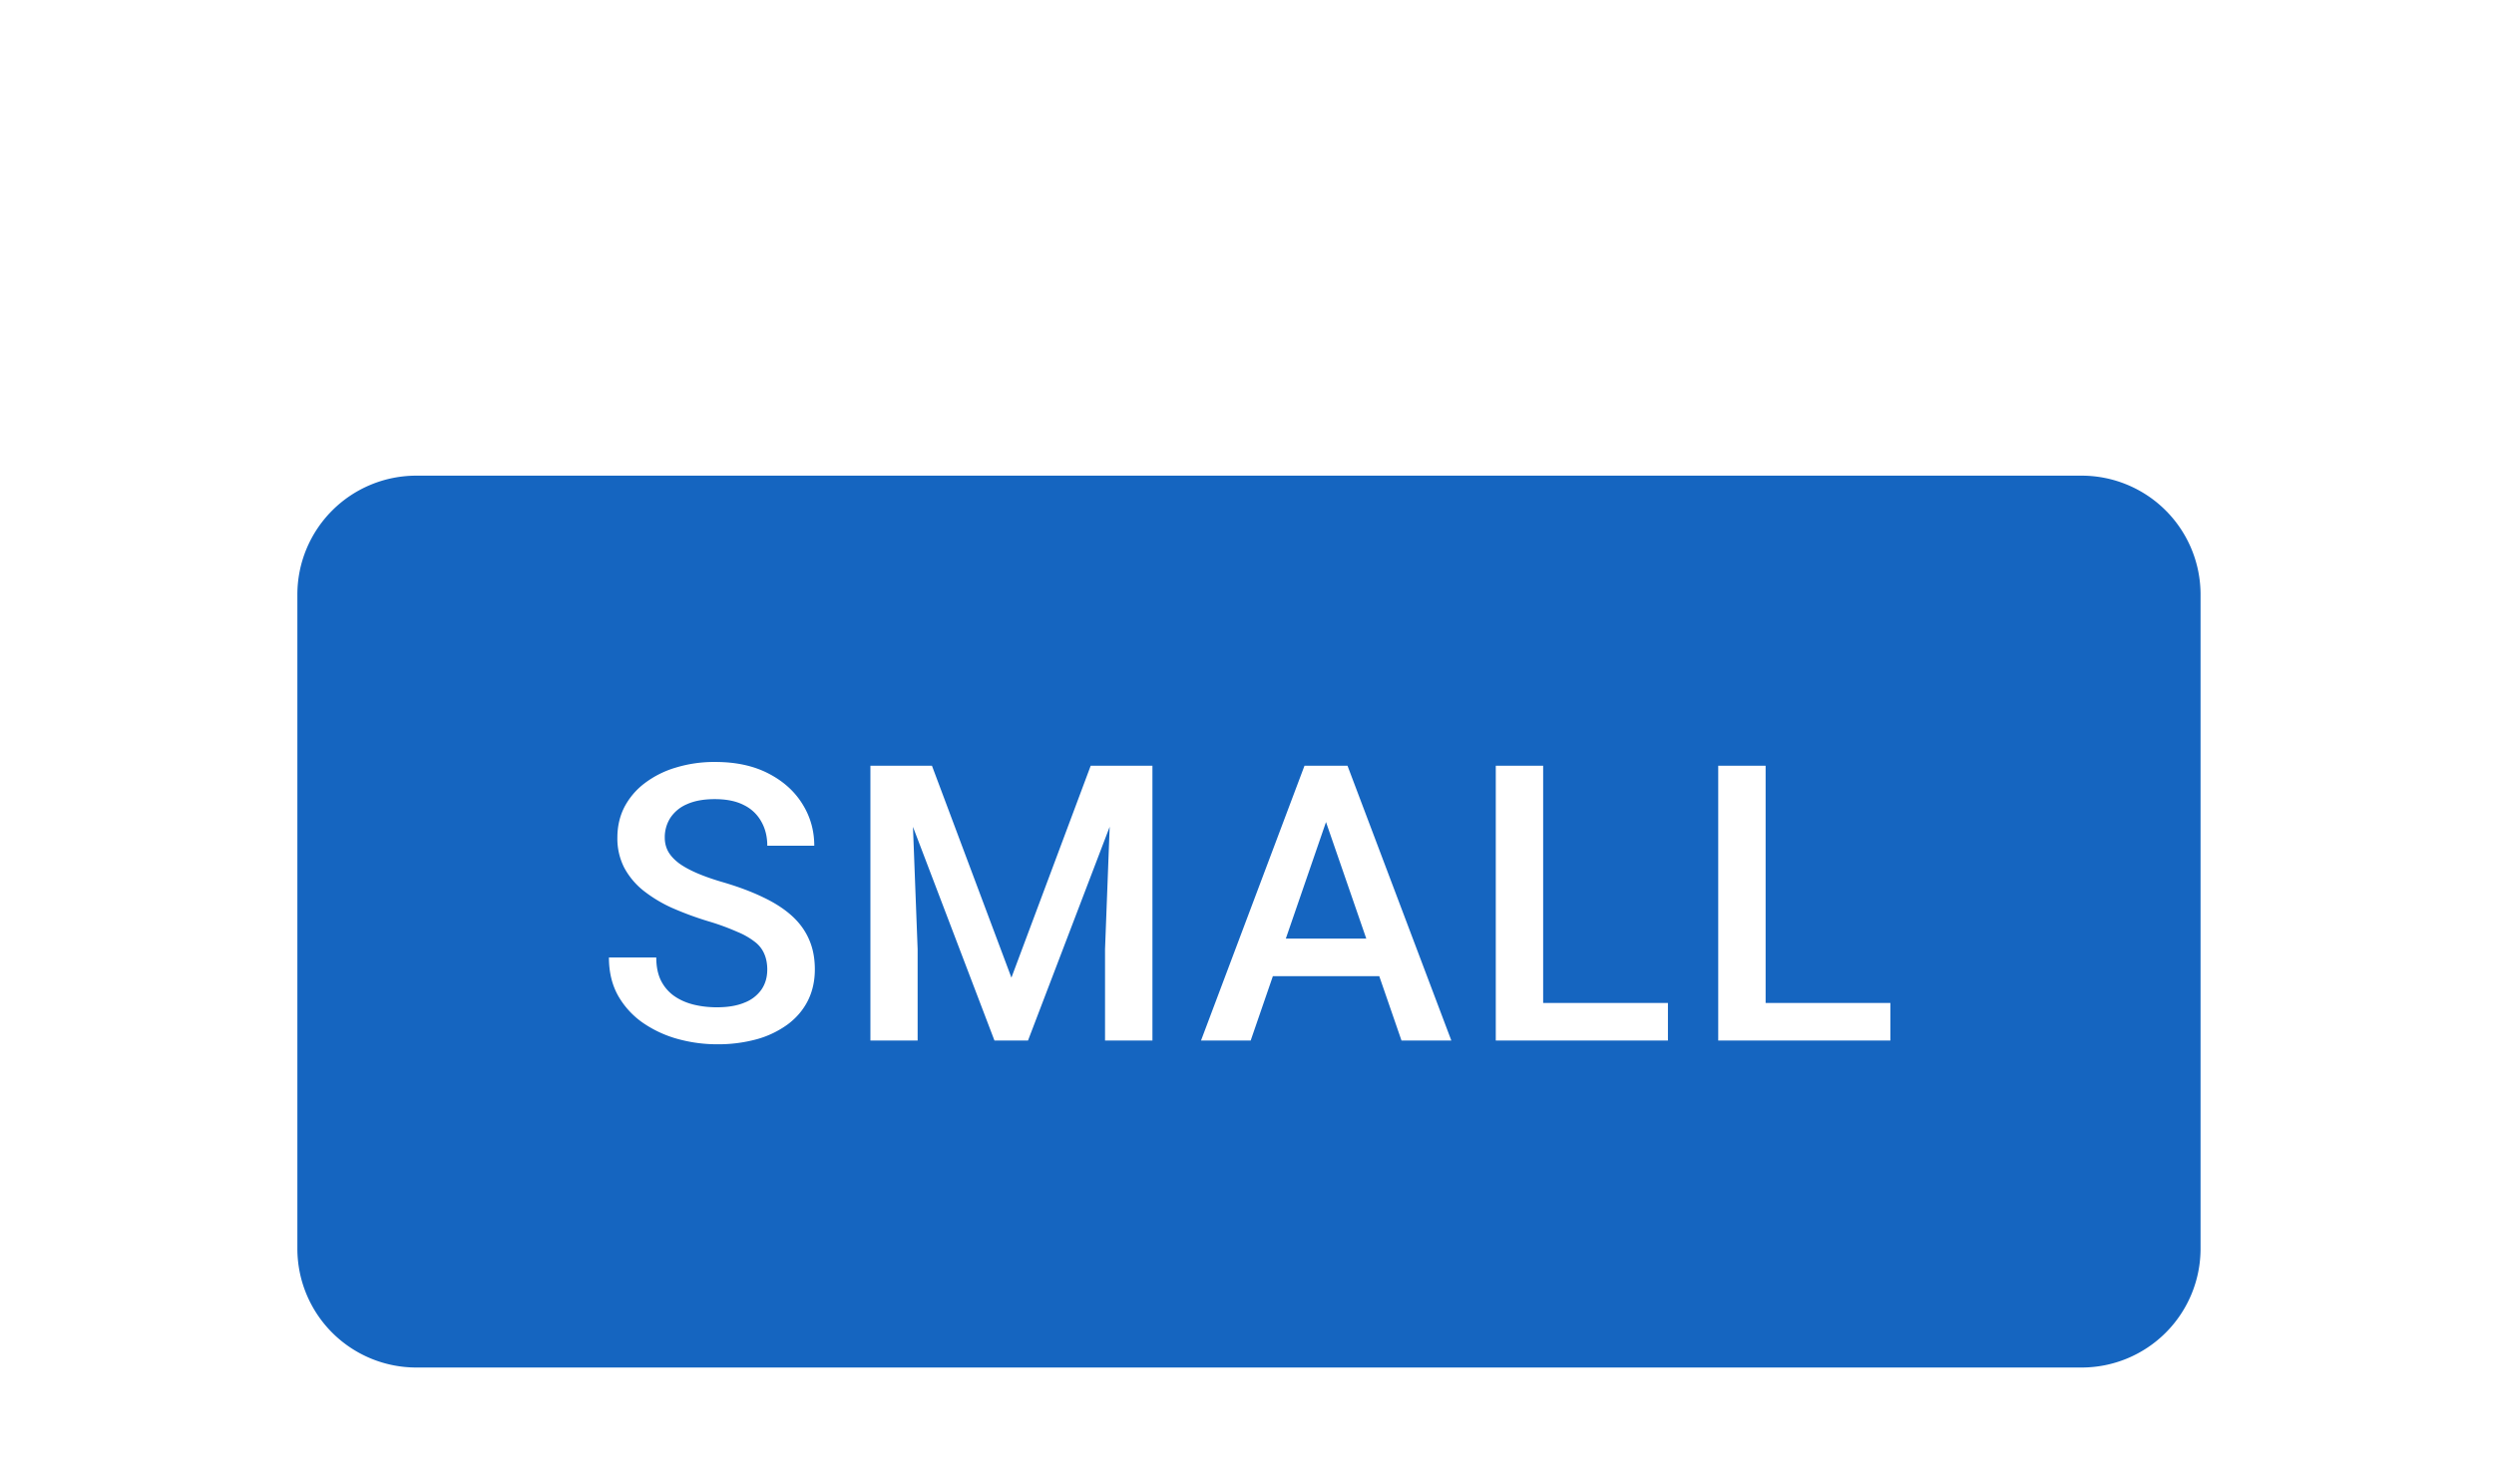 <?xml version="1.0" encoding="UTF-8" standalone="no"?>
<!-- Created with Inkscape (http://www.inkscape.org/) -->

<svg
   width="22.225mm"
   height="13.229mm"
   viewBox="0 0 22.225 13.229"
   version="1.1"
   id="svg13398"
   xml:space="preserve"
   xmlns="http://www.w3.org/2000/svg"
   xmlns:svg="http://www.w3.org/2000/svg"><defs
     id="defs13395"><filter
       id="a-526"
       width="84"
       height="50"
       x="0"
       y="0"
       color-interpolation-filters="sRGB"
       filterUnits="userSpaceOnUse"><feFlood
         flood-opacity="0"
         result="BackgroundImageFix"
         id="feFlood25944" /><feColorMatrix
         in="SourceAlpha"
         result="hardAlpha"
         values="0 0 0 0 0 0 0 0 0 0 0 0 0 0 0 0 0 0 127 0"
         id="feColorMatrix25946" /><feOffset
         dy="1"
         id="feOffset25948" /><feGaussianBlur
         stdDeviation="5"
         id="feGaussianBlur25950" /><feComposite
         in2="hardAlpha"
         operator="out"
         id="feComposite25952" /><feColorMatrix
         values="0 0 0 0 0 0 0 0 0 0 0 0 0 0 0 0 0 0 0.12 0"
         id="feColorMatrix25954" /><feBlend
         in2="BackgroundImageFix"
         result="effect1_dropShadow_4844_16136"
         id="feBlend25956"
         mode="normal" /><feColorMatrix
         in="SourceAlpha"
         result="hardAlpha"
         values="0 0 0 0 0 0 0 0 0 0 0 0 0 0 0 0 0 0 127 0"
         id="feColorMatrix25958" /><feOffset
         dy="4"
         id="feOffset25960" /><feGaussianBlur
         stdDeviation="2.5"
         id="feGaussianBlur25962" /><feComposite
         in2="hardAlpha"
         operator="out"
         id="feComposite25964" /><feColorMatrix
         values="0 0 0 0 0 0 0 0 0 0 0 0 0 0 0 0 0 0 0.14 0"
         id="feColorMatrix25966" /><feBlend
         in2="effect1_dropShadow_4844_16136"
         result="effect2_dropShadow_4844_16136"
         id="feBlend25968"
         mode="normal" /><feColorMatrix
         in="SourceAlpha"
         result="hardAlpha"
         values="0 0 0 0 0 0 0 0 0 0 0 0 0 0 0 0 0 0 127 0"
         id="feColorMatrix25970" /><feMorphology
         in="SourceAlpha"
         radius="1"
         result="effect3_dropShadow_4844_16136"
         id="feMorphology25972" /><feOffset
         dy="2"
         id="feOffset25974" /><feGaussianBlur
         stdDeviation="2"
         id="feGaussianBlur25976" /><feComposite
         in2="hardAlpha"
         operator="out"
         id="feComposite25978" /><feColorMatrix
         values="0 0 0 0 0 0 0 0 0 0 0 0 0 0 0 0 0 0 0.2 0"
         id="feColorMatrix25980" /><feBlend
         in2="effect2_dropShadow_4844_16136"
         result="effect3_dropShadow_4844_16136"
         id="feBlend25982"
         mode="normal" /><feBlend
         in="SourceGraphic"
         in2="effect3_dropShadow_4844_16136"
         result="shape"
         id="feBlend25984"
         mode="normal" /></filter></defs><g
     id="New_Layer_1652821995.5325022"
     style="display:inline"
     transform="translate(-99.351,-1023.07)"><g
       filter="url(#a)"
       id="g25942"
       style="filter:url(#a-526)"
       transform="matrix(0.265,0,0,0.265,99.351,1023.07)"><path
         fill="#1565c0"
         d="m 10,13 a 4,4 0 0 1 4,-4 h 56 a 4,4 0 0 1 4,4 v 22 a 4,4 0 0 1 -4,4 H 14 a 4,4 0 0 1 -4,-4 z"
         id="path25938" /><path
         fill="#ffffff"
         d="m 25.802,25.62 c 0,-0.19 -0.03,-0.36 -0.09,-0.508 a 0.992,0.992 0 0 0 -0.297,-0.406 2.462,2.462 0 0 0 -0.61,-0.356 8.087,8.087 0 0 0 -0.99,-0.362 10.96,10.96 0 0 1 -1.219,-0.45 4.637,4.637 0 0 1 -0.965,-0.584 2.5,2.5 0 0 1 -0.64,-0.768 2.15,2.15 0 0 1 -0.23,-1.01 c 0,-0.376 0.079,-0.72 0.236,-1.028 a 2.4,2.4 0 0 1 0.679,-0.8 3.249,3.249 0 0 1 1.047,-0.527 4.41,4.41 0 0 1 1.333,-0.19 c 0.686,0 1.276,0.127 1.771,0.38 0.5,0.255 0.882,0.595 1.15,1.023 0.27,0.427 0.405,0.899 0.405,1.415 h -1.58 c 0,-0.305 -0.066,-0.573 -0.197,-0.806 a 1.334,1.334 0 0 0 -0.584,-0.559 c -0.258,-0.135 -0.586,-0.203 -0.984,-0.203 -0.377,0 -0.69,0.058 -0.94,0.172 a 1.251,1.251 0 0 0 -0.558,0.463 1.211,1.211 0 0 0 -0.184,0.66 c 0,0.174 0.04,0.333 0.12,0.476 0.081,0.14 0.204,0.271 0.369,0.394 0.165,0.118 0.372,0.23 0.622,0.336 0.25,0.106 0.544,0.208 0.882,0.305 0.512,0.152 0.959,0.322 1.34,0.508 0.38,0.182 0.698,0.39 0.952,0.622 0.254,0.233 0.444,0.497 0.57,0.793 0.128,0.292 0.191,0.625 0.191,0.997 0,0.39 -0.078,0.74 -0.235,1.054 -0.156,0.309 -0.38,0.573 -0.672,0.793 a 3.22,3.22 0 0 1 -1.041,0.502 4.92,4.92 0 0 1 -1.346,0.171 c -0.444,0 -0.882,-0.06 -1.314,-0.178 a 3.876,3.876 0 0 1 -1.168,-0.54 2.79,2.79 0 0 1 -0.838,-0.913 c -0.207,-0.369 -0.31,-0.798 -0.31,-1.289 h 1.592 c 0,0.3 0.051,0.556 0.153,0.768 0.105,0.212 0.252,0.385 0.438,0.52 0.186,0.132 0.402,0.23 0.647,0.293 0.25,0.063 0.516,0.095 0.8,0.095 0.372,0 0.683,-0.053 0.933,-0.159 a 1.23,1.23 0 0 0 0.571,-0.444 c 0.127,-0.19 0.19,-0.41 0.19,-0.66 z m 4.116,-6.862 h 1.422 l 2.672,7.128 2.666,-7.128 H 38.1 L 34.57,28 h -1.129 z m -0.648,0 h 1.353 l 0.235,6.17 V 28 H 29.27 Z m 8.125,0 h 1.359 V 28 H 37.16 v -3.072 l 0.234,-6.17 z M 44.819,19.989 42.058,28 h -1.67 l 3.479,-9.242 h 1.066 z m 2.31,8.011 -2.767,-8.01 -0.12,-1.232 h 1.072 L 48.805,28 H 47.13 Z m -0.133,-3.428 v 1.263 H 41.97 v -1.263 h 5.027 z m 9.093,2.165 V 28 h -4.64 v -1.263 z m -4.196,-7.98 V 28 H 50.3 v -9.242 h 1.593 z m 11.676,7.98 V 28 h -4.64 v -1.263 z m -4.195,-7.98 V 28 H 57.78 v -9.242 h 1.594 z"
         id="path25940" /></g></g></svg>
